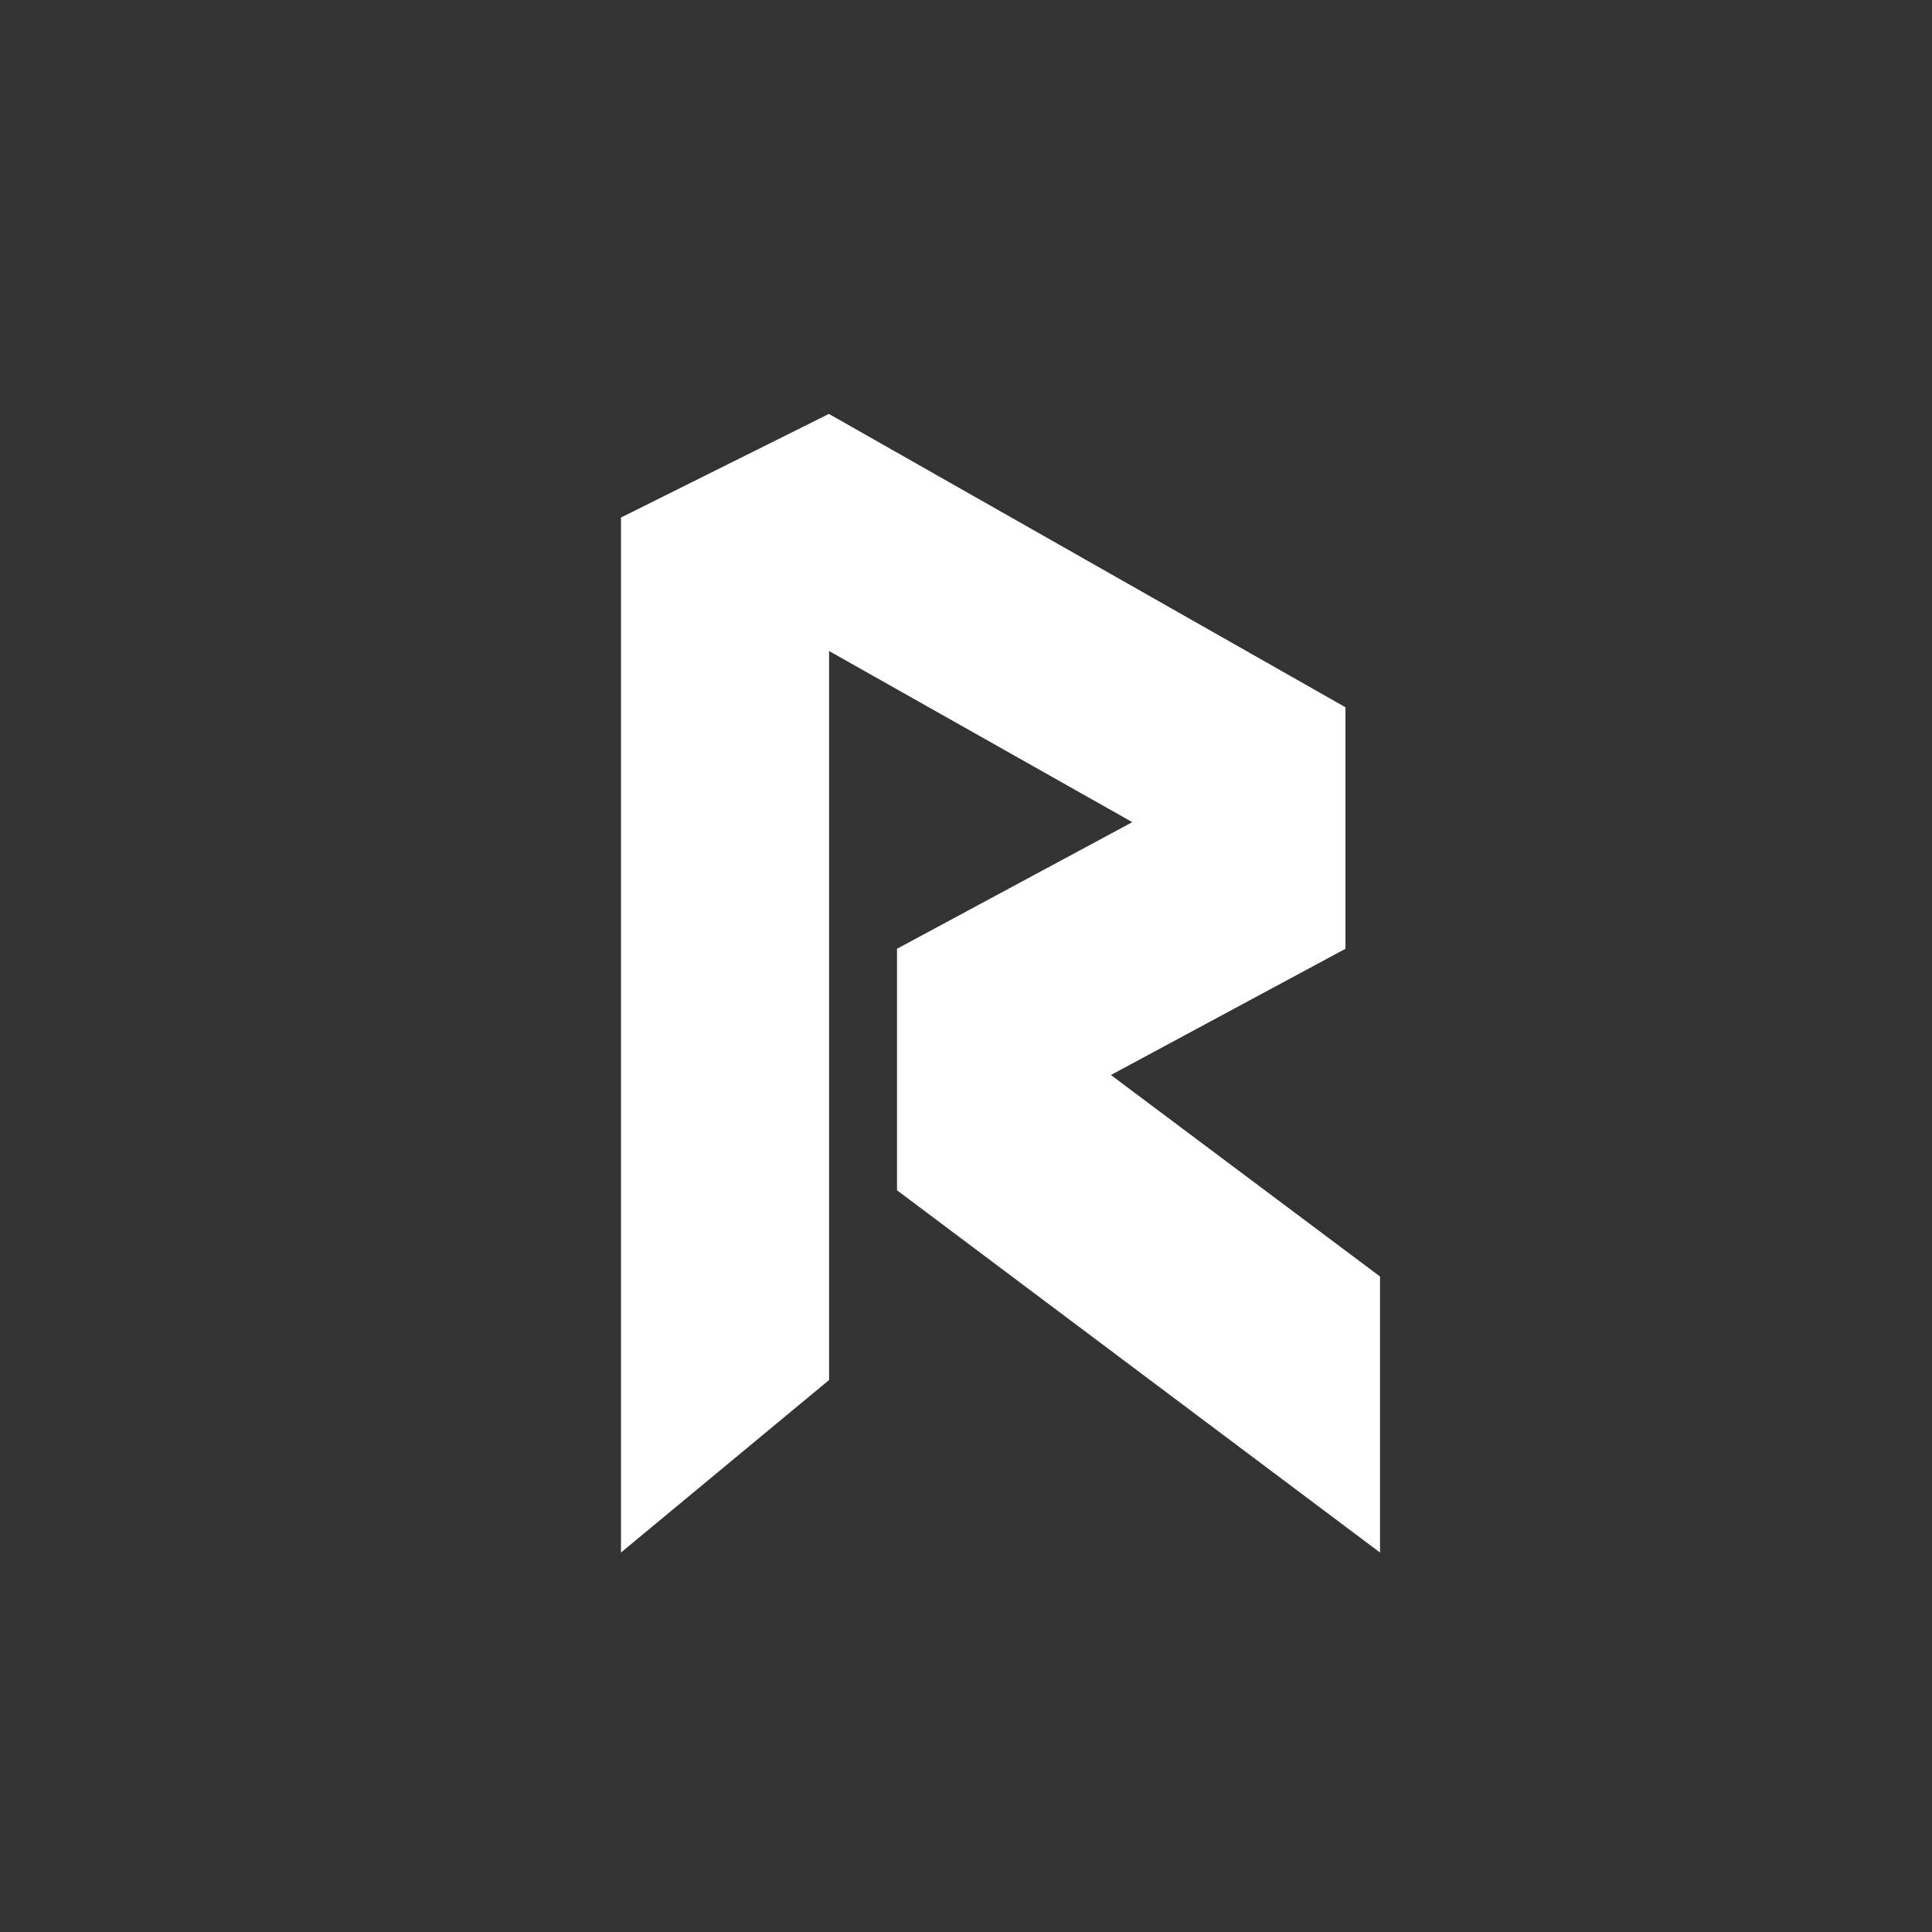 <svg width="24" height="24" viewBox="0 0 24 24" fill="none" xmlns="http://www.w3.org/2000/svg">
<rect x="0" y="0" width="24" height="24" fill="#333333" stroke="none"/>
<path d="M10.299 5.143L16.714 8.786V11.786L13.8 13.354L17.143 15.857V19.286L11.143 14.786V11.786L14.066 10.213L10.299 8.087V17.143L7.714 19.286V6.429L10.294 5.143H10.299Z" fill="white"/>
</svg>
